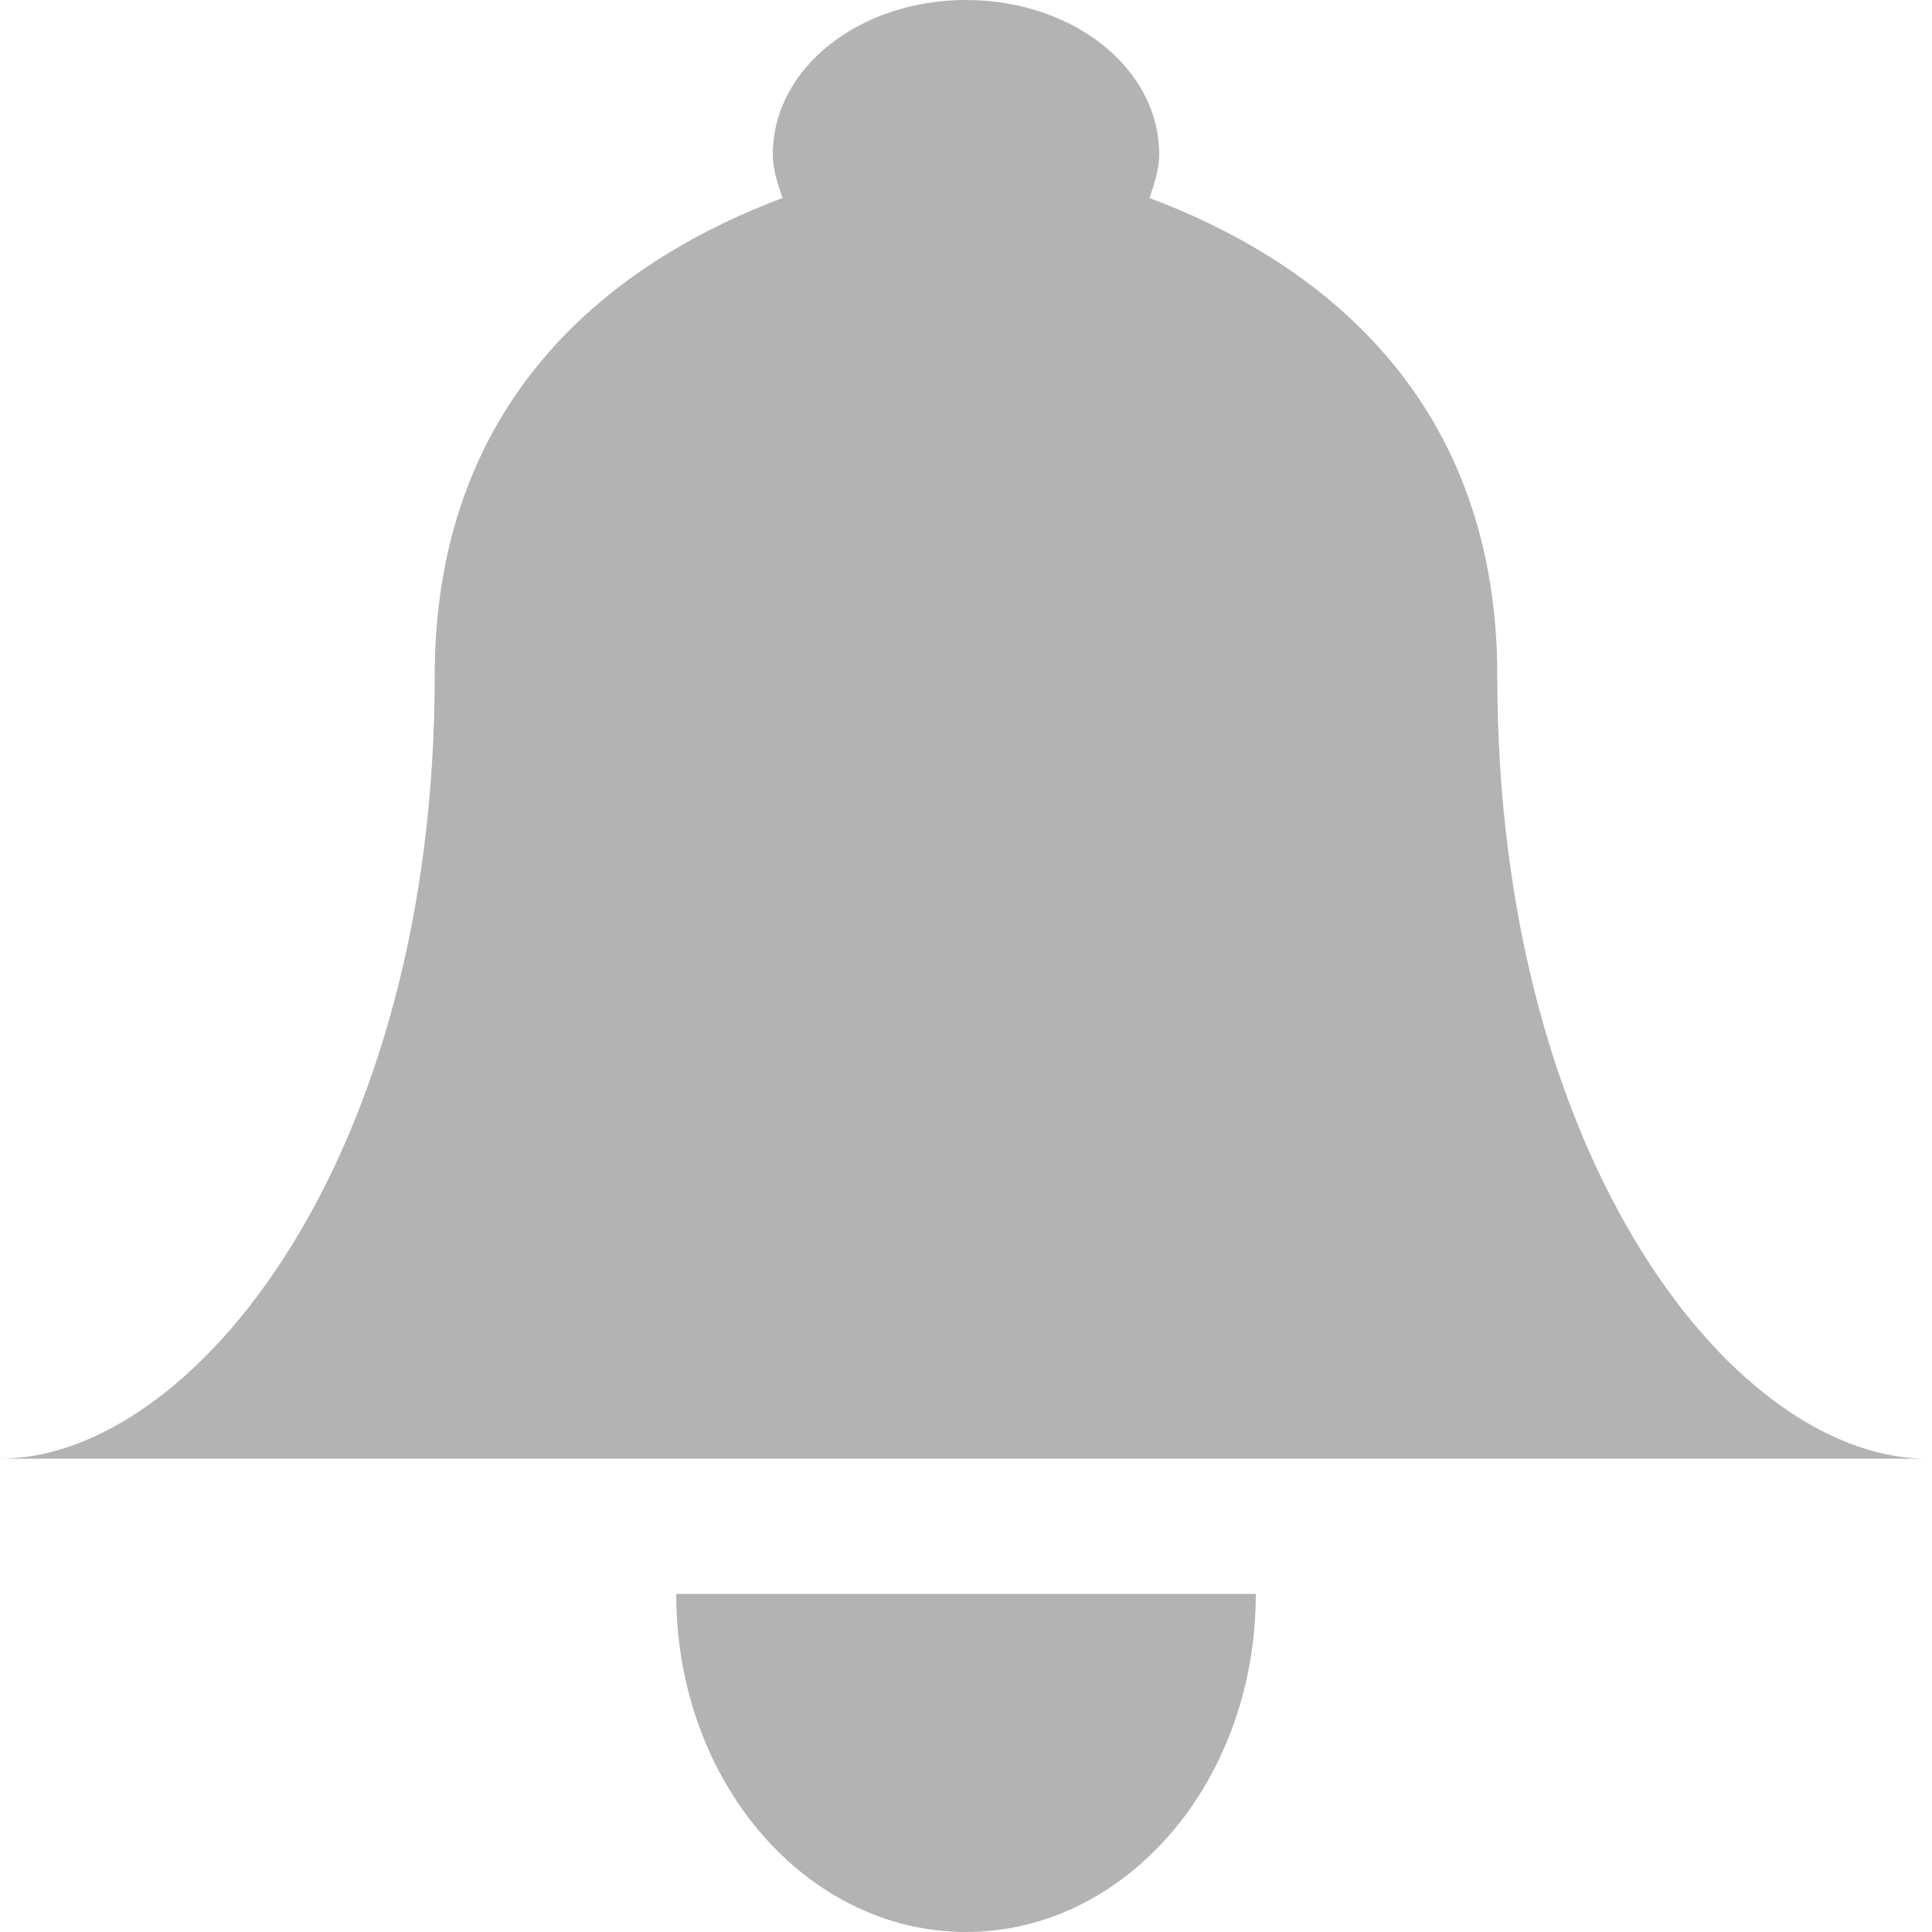 <?xml version="1.0" encoding="utf-8"?>
<!-- Generator: Adobe Illustrator 20.1.0, SVG Export Plug-In . SVG Version: 6.00 Build 0)  -->
<svg version="1.1" id="Layer_1" xmlns="http://www.w3.org/2000/svg" xmlns:xlink="http://www.w3.org/1999/xlink" x="0px" y="0px"
	 viewBox="0 0 40 40" style="enable-background:new 0 0 40 40;" xml:space="preserve">
<style type="text/css">
	.st0{fill:#B3B3B3;}
</style>
<path class="st0" d="M14,33c0,3.9,2.7,7,6,7s6-3.1,6-7c-3.4,0-6,0-6,0S17.4,33,14,33z"/>
<path class="st0" d="M31,14c0-6-4-8.7-7.2-9.9C23.9,3.8,24,3.5,24,3.2C24,1.4,22.2,0,20,0s-4,1.4-4,3.2c0,0.3,0.1,0.6,0.2,0.9
	C13,5.3,9,8,9,14c0,10-5,16.2-9,16.2c3.3,0,9.4,0,14,0c3.4,0,6,0,6,0s2.6,0,6,0c4.6,0,10.7,0,14,0C36,30.3,31,24.1,31,14z"/>
</svg>
